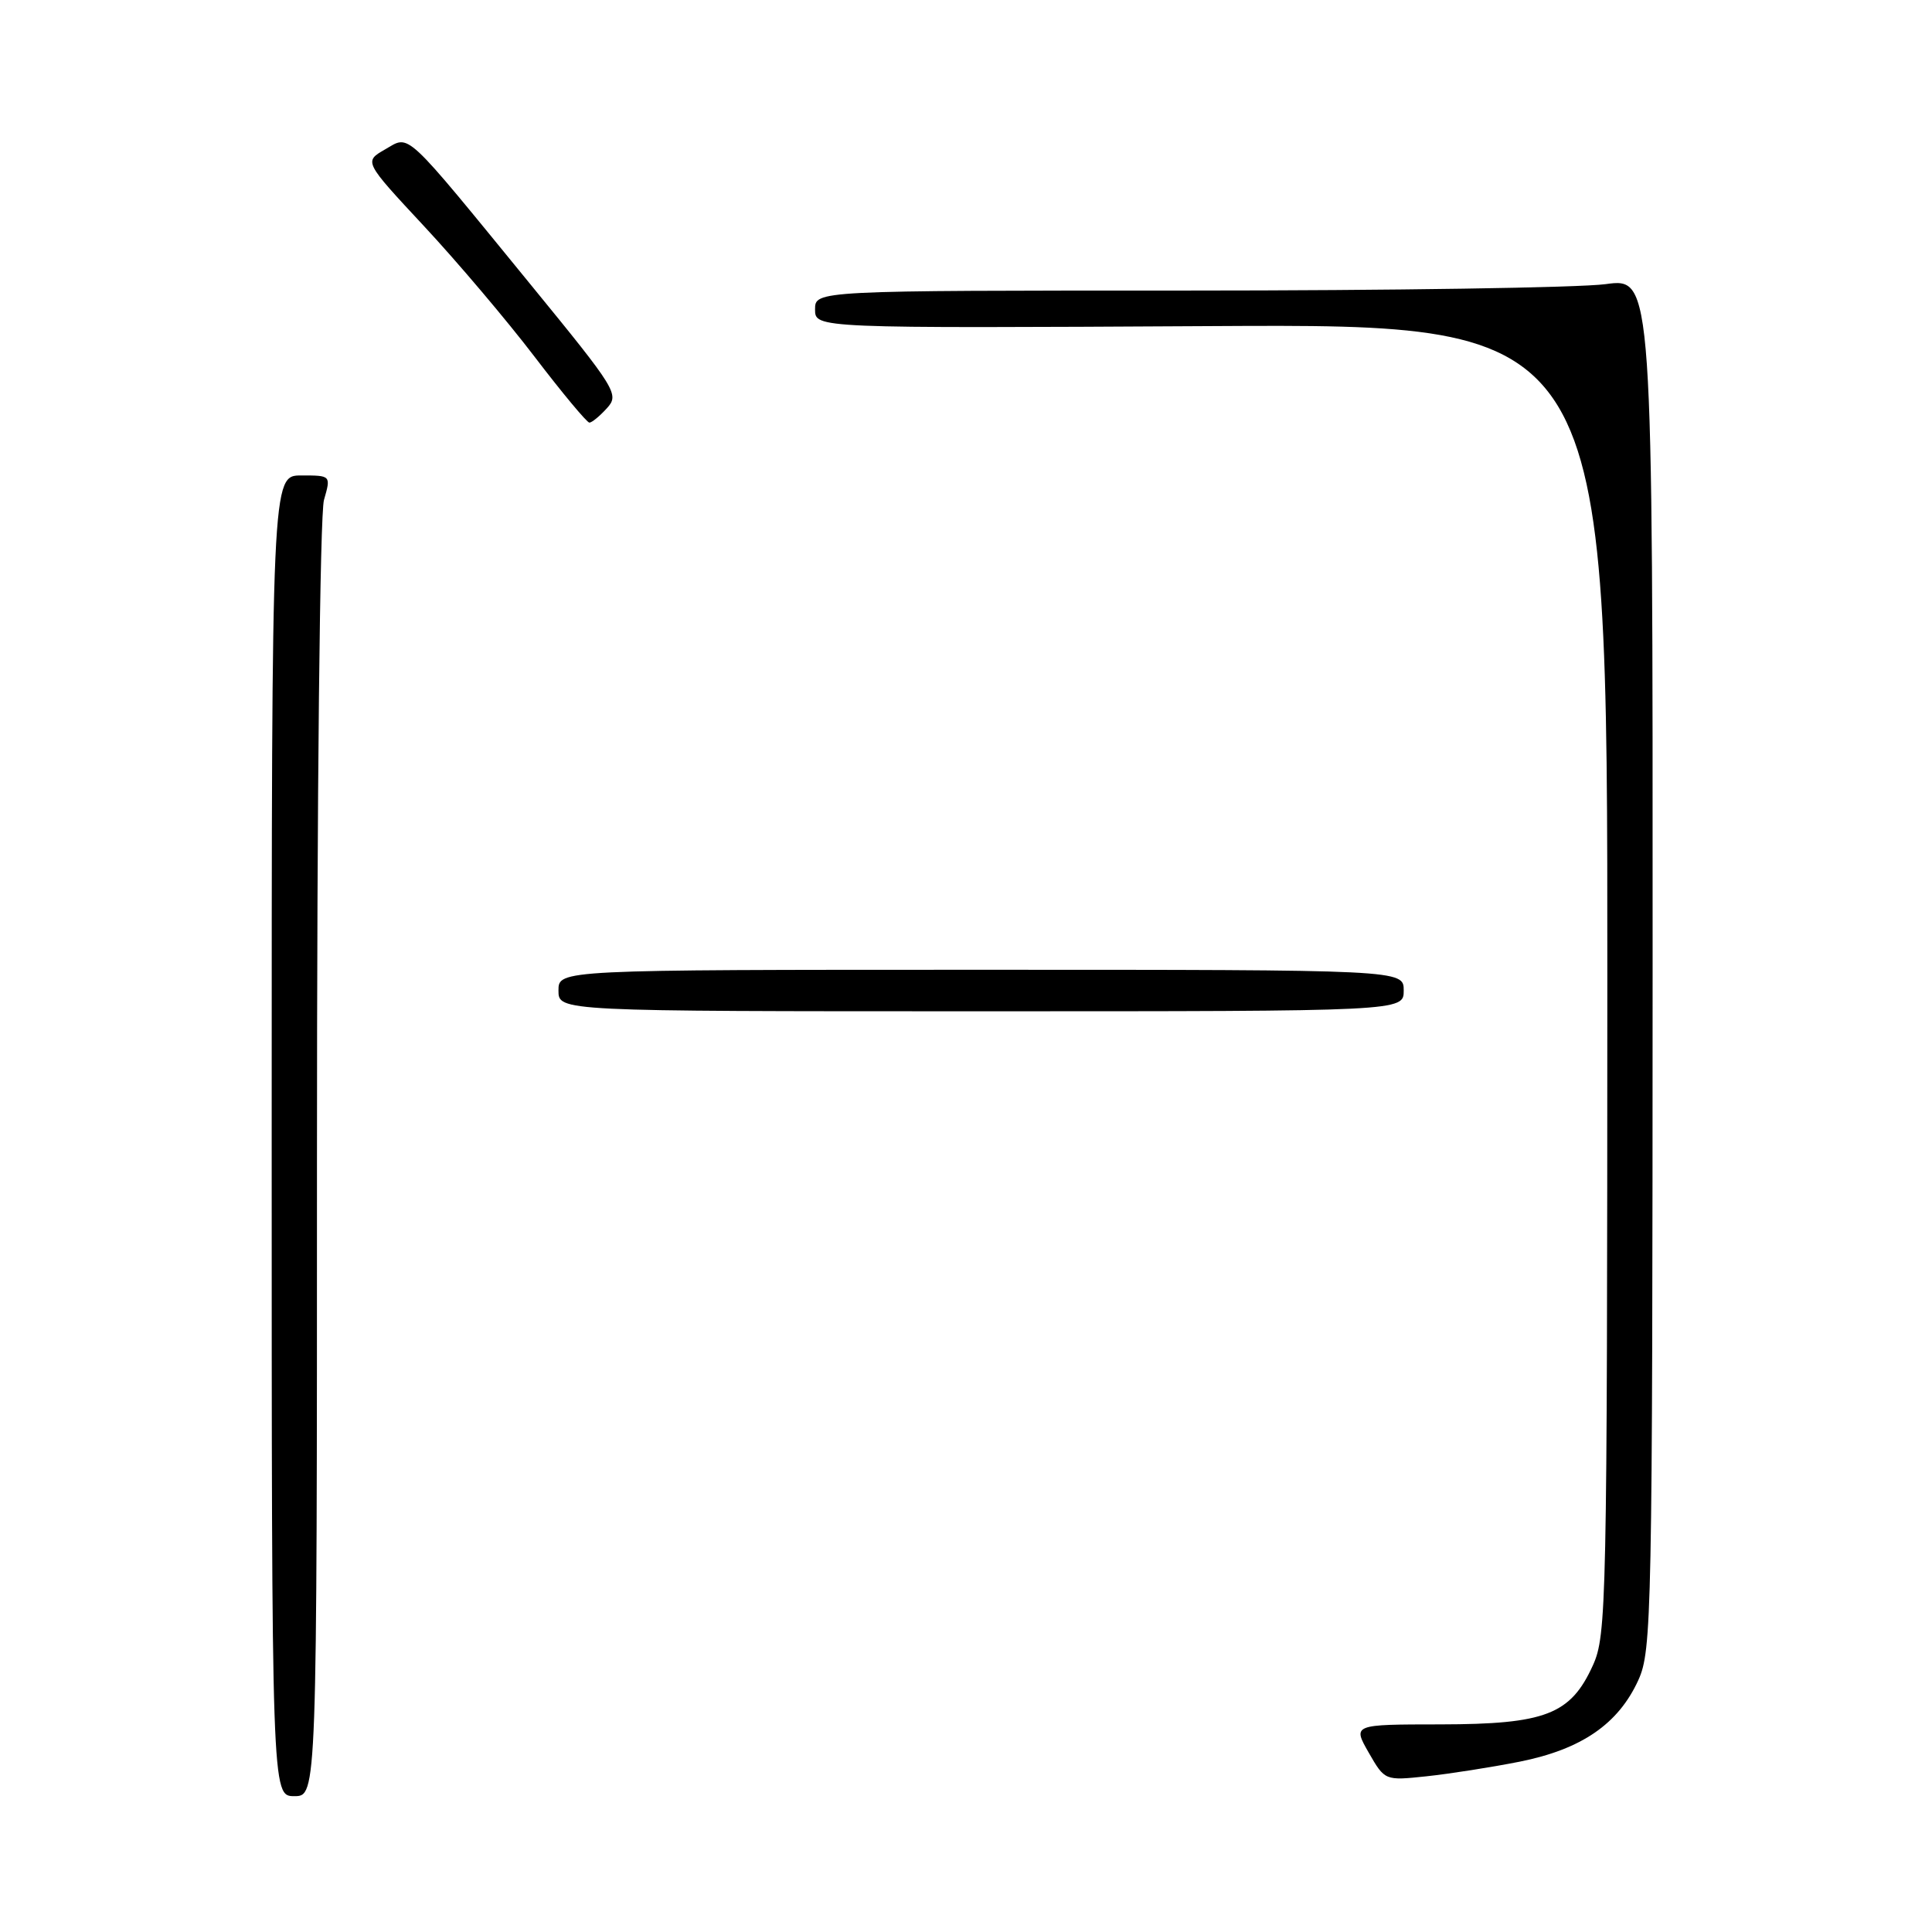 <?xml version="1.0" encoding="UTF-8" standalone="no"?>
<!DOCTYPE svg PUBLIC "-//W3C//DTD SVG 1.1//EN" "http://www.w3.org/Graphics/SVG/1.1/DTD/svg11.dtd" >
<svg xmlns="http://www.w3.org/2000/svg" xmlns:xlink="http://www.w3.org/1999/xlink" version="1.1" viewBox="0 0 256 256">
 <g >
 <path fill="currentColor"
d=" M 42.00 153.74 C 42.00 104.78 42.39 68.13 42.93 66.24 C 43.86 63.00 43.86 63.00 39.93 63.00 C 36.00 63.00 36.00 63.00 36.00 150.50 C 36.00 238.00 36.00 238.00 39.00 238.00 C 42.00 238.00 42.00 238.00 42.00 153.74 Z  M 201.37 233.43 C 209.56 231.79 214.44 228.44 217.09 222.62 C 218.87 218.69 218.96 214.22 218.98 127.65 C 219.00 36.80 219.00 36.80 212.75 37.65 C 209.31 38.12 184.34 38.50 157.25 38.50 C 108.00 38.50 108.00 38.50 108.00 41.00 C 108.00 43.50 108.00 43.50 160.50 43.21 C 213.00 42.92 213.00 42.92 212.98 129.71 C 212.96 212.81 212.88 216.68 211.06 220.68 C 208.11 227.18 204.78 228.47 190.86 228.49 C 179.23 228.50 179.23 228.50 181.36 232.23 C 183.50 235.95 183.50 235.95 189.00 235.37 C 192.03 235.05 197.59 234.18 201.37 233.43 Z  M 186.00 131.25 C 186.00 128.50 186.00 128.50 130.00 128.50 C 74.00 128.50 74.00 128.50 74.00 131.25 C 74.00 134.00 74.00 134.00 130.00 134.00 C 186.00 134.00 186.00 134.00 186.00 131.25 Z  M 80.42 54.09 C 82.08 52.26 81.70 51.64 70.42 37.84 C 53.25 16.83 54.38 17.88 51.02 19.80 C 48.22 21.41 48.22 21.41 56.18 29.96 C 60.56 34.66 67.15 42.44 70.82 47.25 C 74.49 52.06 77.77 56.00 78.10 56.00 C 78.42 56.00 79.47 55.14 80.42 54.09 Z "/>
</g>
</svg>